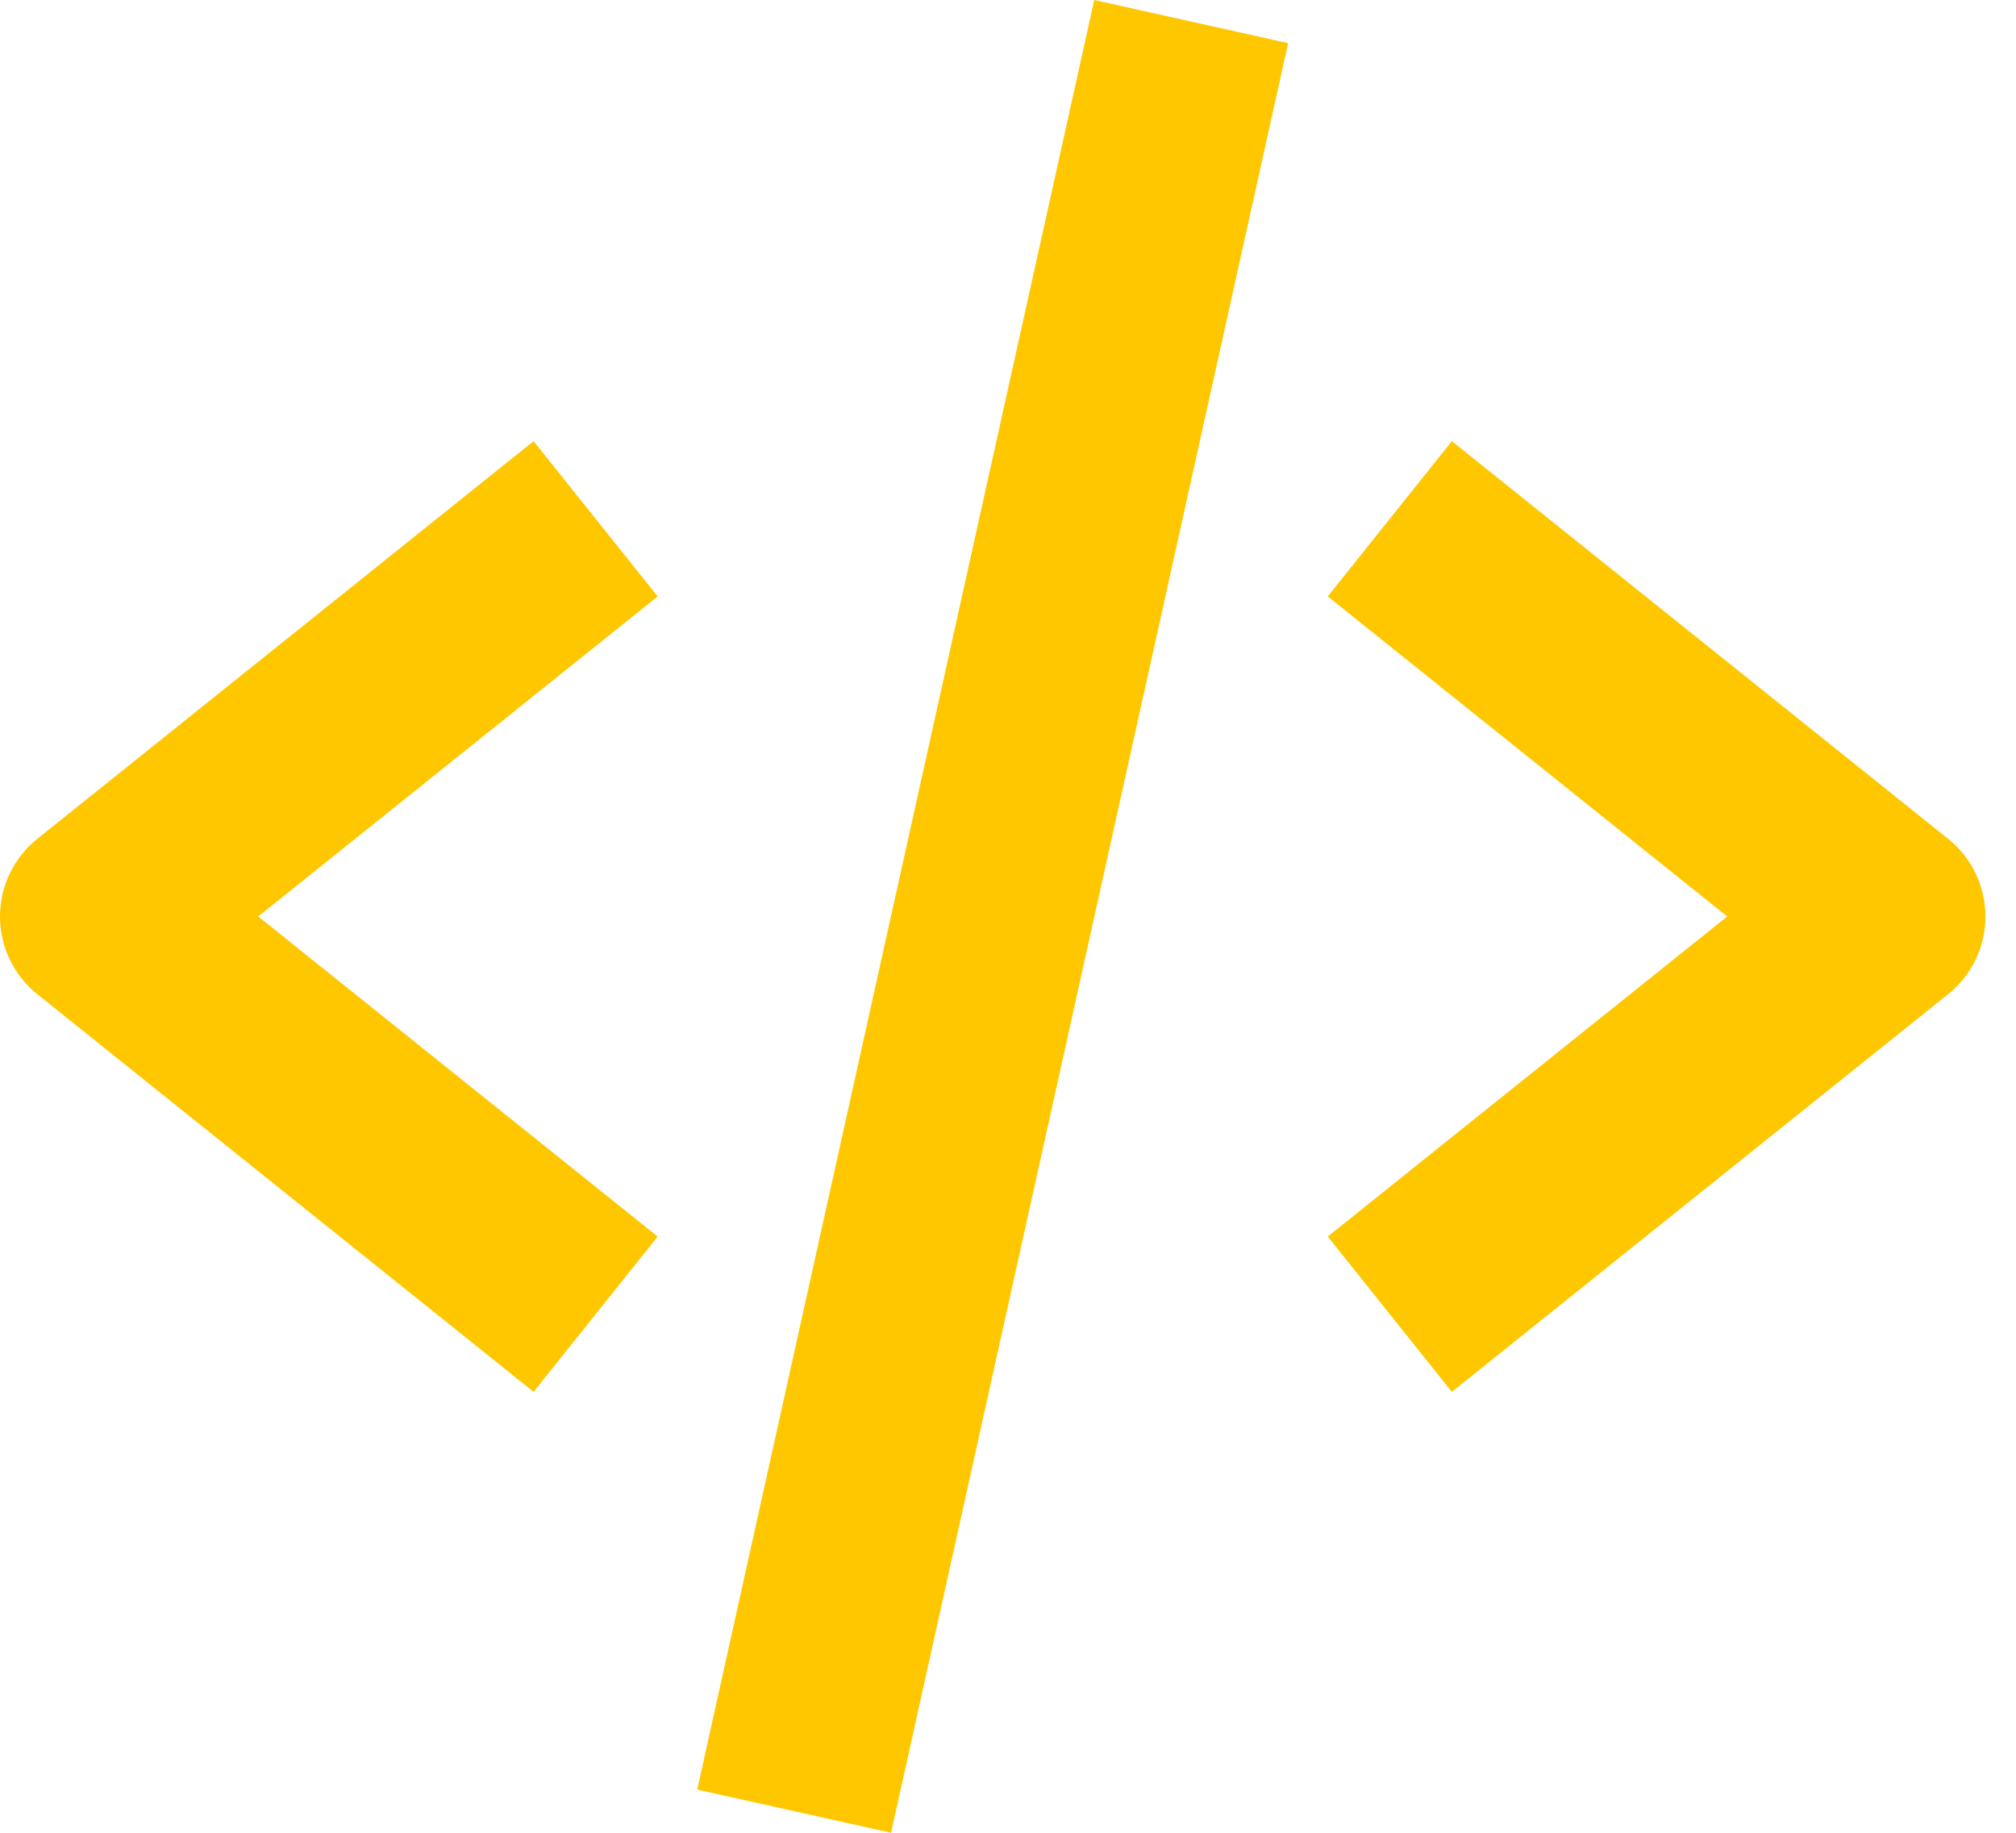 <svg width="44" height="40" viewBox="0 0 44 40" fill="none" xmlns="http://www.w3.org/2000/svg">
<path d="M11.646 30.377L14.354 26.987L5.636 20.002L14.354 13.017L11.646 9.628L0.813 18.308C0.56 18.511 0.355 18.769 0.214 19.062C0.073 19.355 0 19.677 0 20.002C0 20.328 0.073 20.649 0.214 20.942C0.355 21.236 0.56 21.494 0.813 21.697L11.646 30.377ZM31.687 9.628L28.979 13.017L37.697 20.002L28.979 26.987L31.687 30.377L42.52 21.697C42.774 21.494 42.979 21.236 43.119 20.942C43.26 20.649 43.333 20.328 43.333 20.002C43.333 19.677 43.26 19.355 43.119 19.062C42.979 18.769 42.774 18.511 42.52 18.308L31.687 9.628ZM28.114 0.942L19.448 40L15.217 39.058L23.883 0L28.114 0.942Z" fill="#FFC700"/>
</svg>
